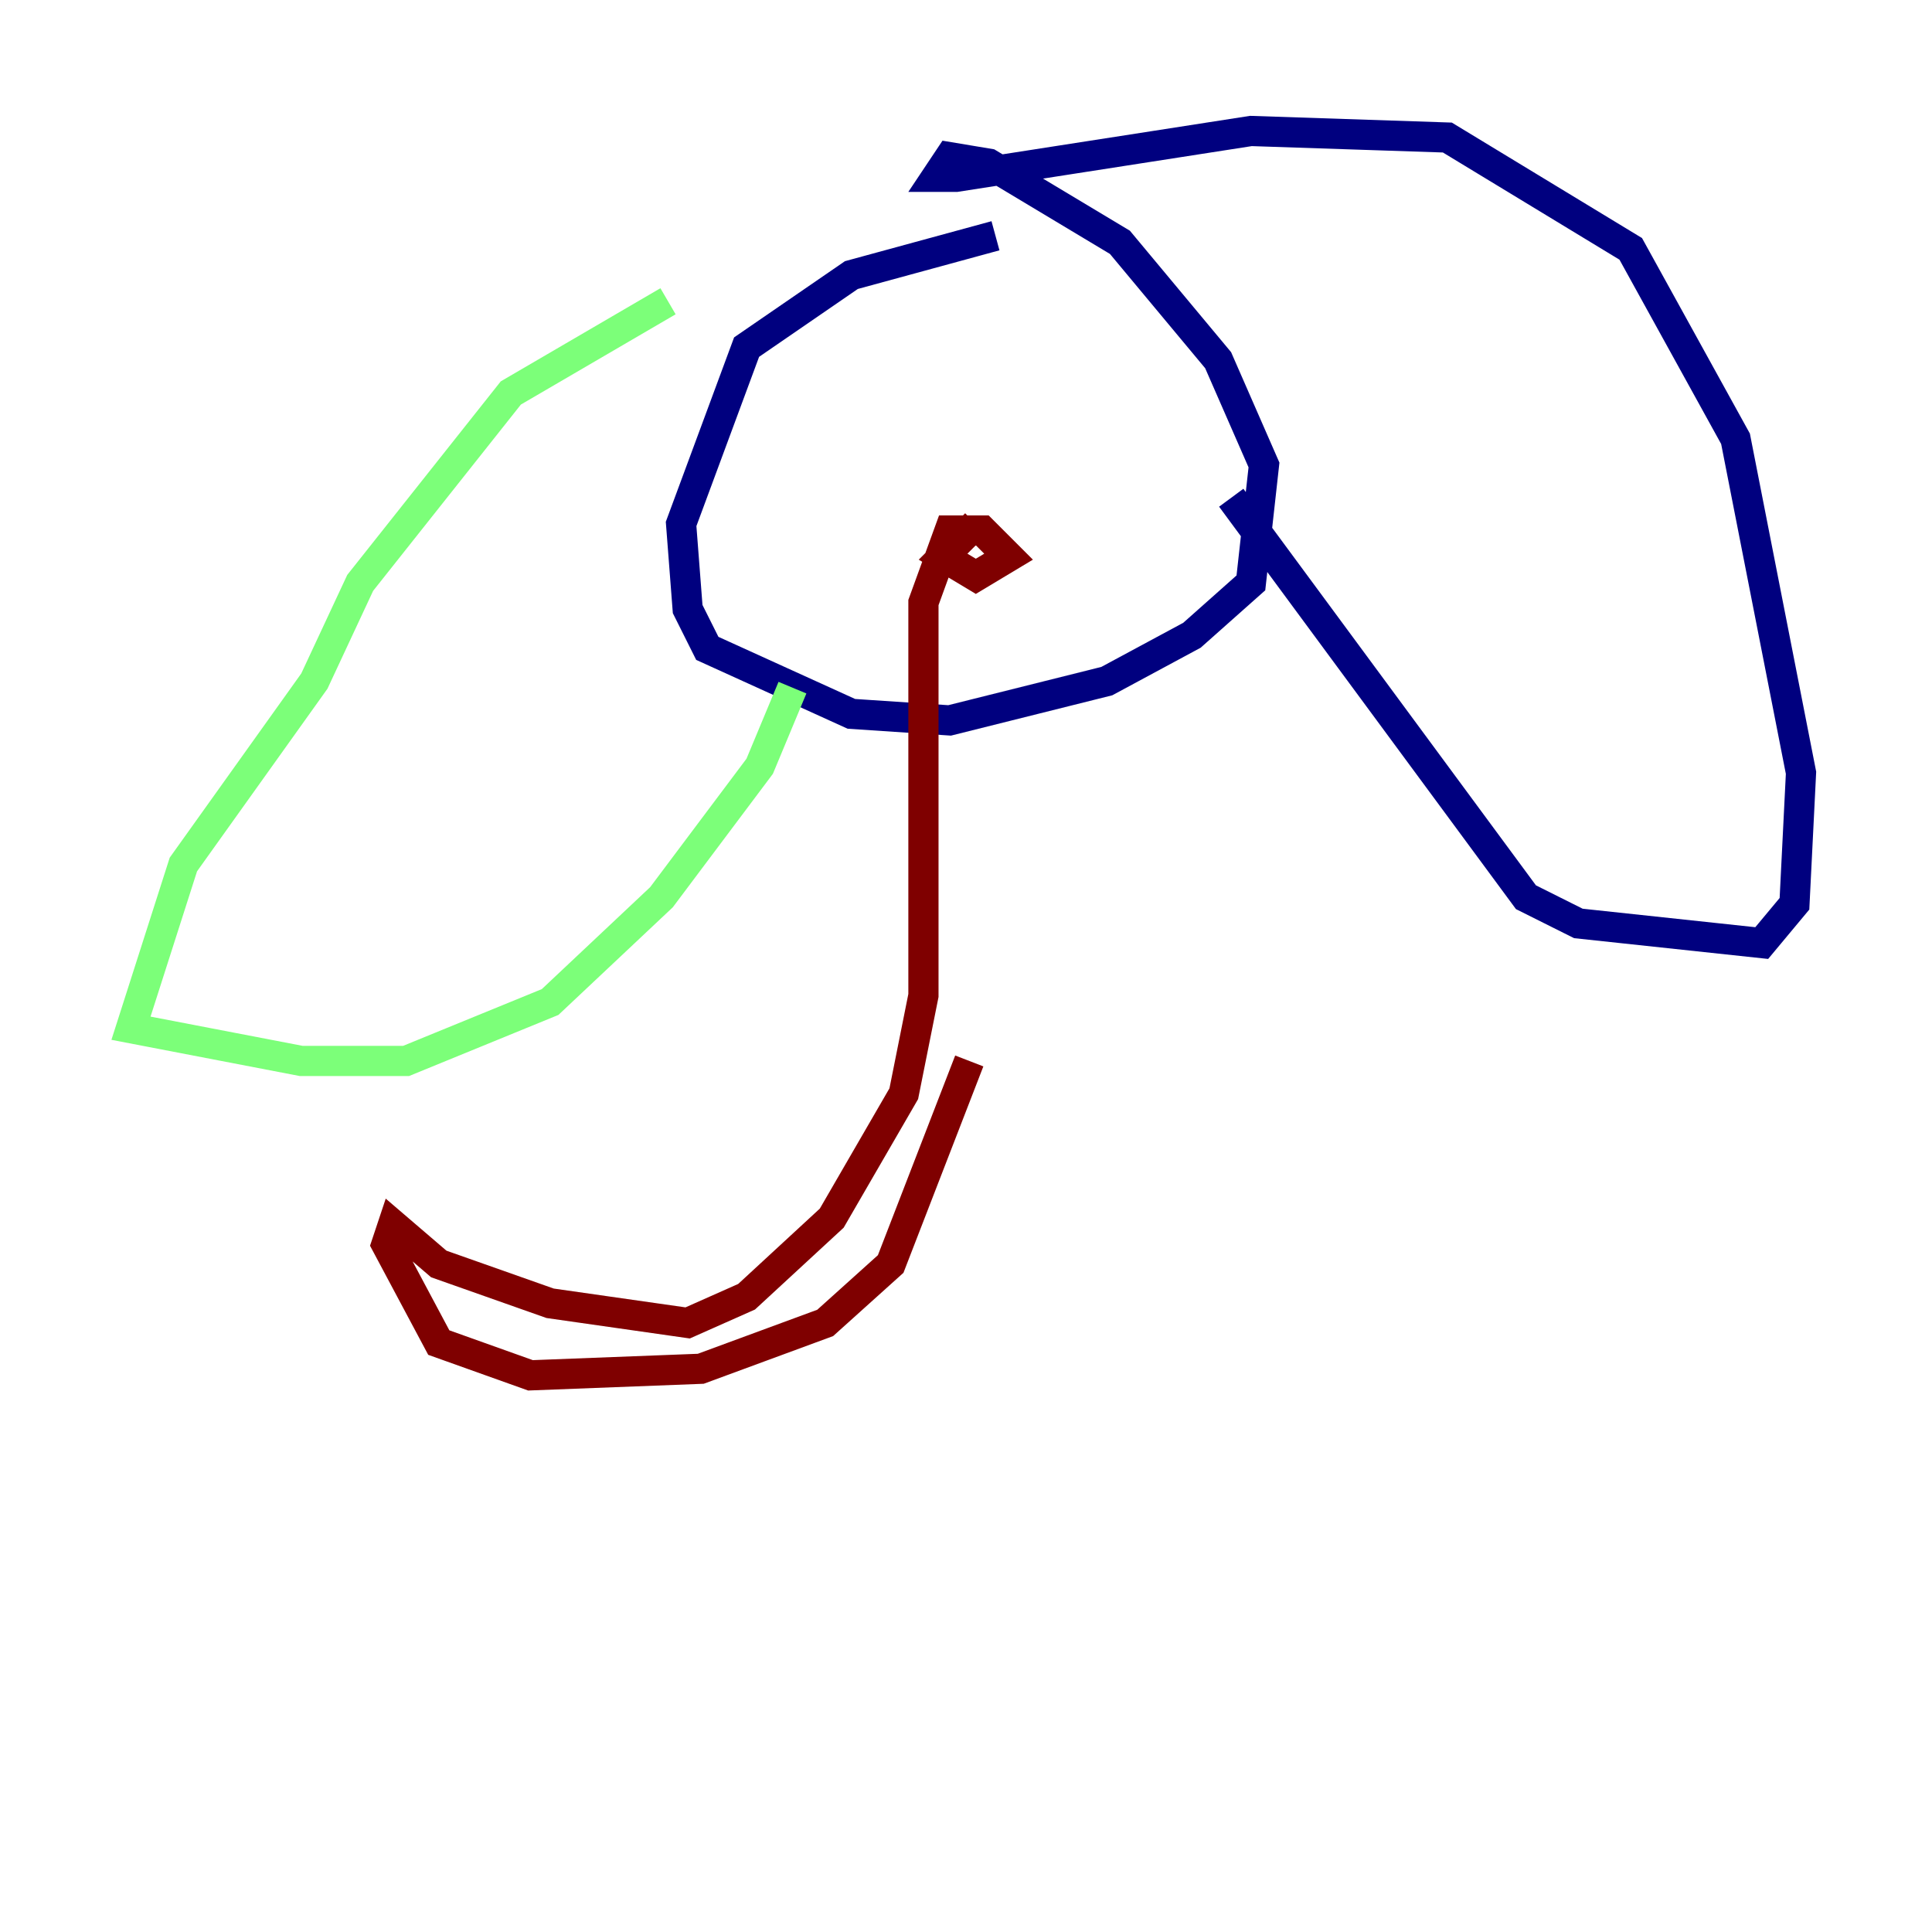 <?xml version="1.0" encoding="utf-8" ?>
<svg baseProfile="tiny" height="128" version="1.2" viewBox="0,0,128,128" width="128" xmlns="http://www.w3.org/2000/svg" xmlns:ev="http://www.w3.org/2001/xml-events" xmlns:xlink="http://www.w3.org/1999/xlink"><defs /><polyline fill="none" points="65.953,15.62 56.407,18.224 49.464,22.997 45.125,34.712 45.559,40.352 46.861,42.956 56.407,47.295 62.915,47.729 73.329,45.125 78.969,42.088 82.875,38.617 83.742,30.807 80.705,23.864 74.197,16.054 65.519,10.848 62.915,10.414 62.047,11.715 63.349,11.715 82.875,8.678 95.891,9.112 108.041,16.488 114.983,29.071 119.322,51.2 118.888,59.878 116.719,62.481 104.57,61.18 101.098,59.444 81.573,32.976" stroke="#00007f" stroke-width="2" /><polyline fill="none" points="44.258,19.959 33.844,26.034 23.864,38.617 20.827,45.125 12.149,57.275 8.678,68.122 19.959,70.291 26.902,70.291 36.447,66.386 43.824,59.444 50.332,50.766 52.502,45.559" stroke="#7cff79" stroke-width="2" /><polyline fill="none" points="64.651,34.712 62.481,36.881 64.651,38.183 66.82,36.881 65.085,35.146 62.915,35.146 61.18,39.919 61.18,65.953 59.878,72.461 55.105,80.705 49.464,85.912 45.559,87.647 36.447,86.346 29.071,83.742 26.034,81.139 25.6,82.441 29.071,88.949 35.146,91.119 46.427,90.685 54.671,87.647 59.01,83.742 64.217,70.291" stroke="#7f0000" stroke-width="2" /></svg>